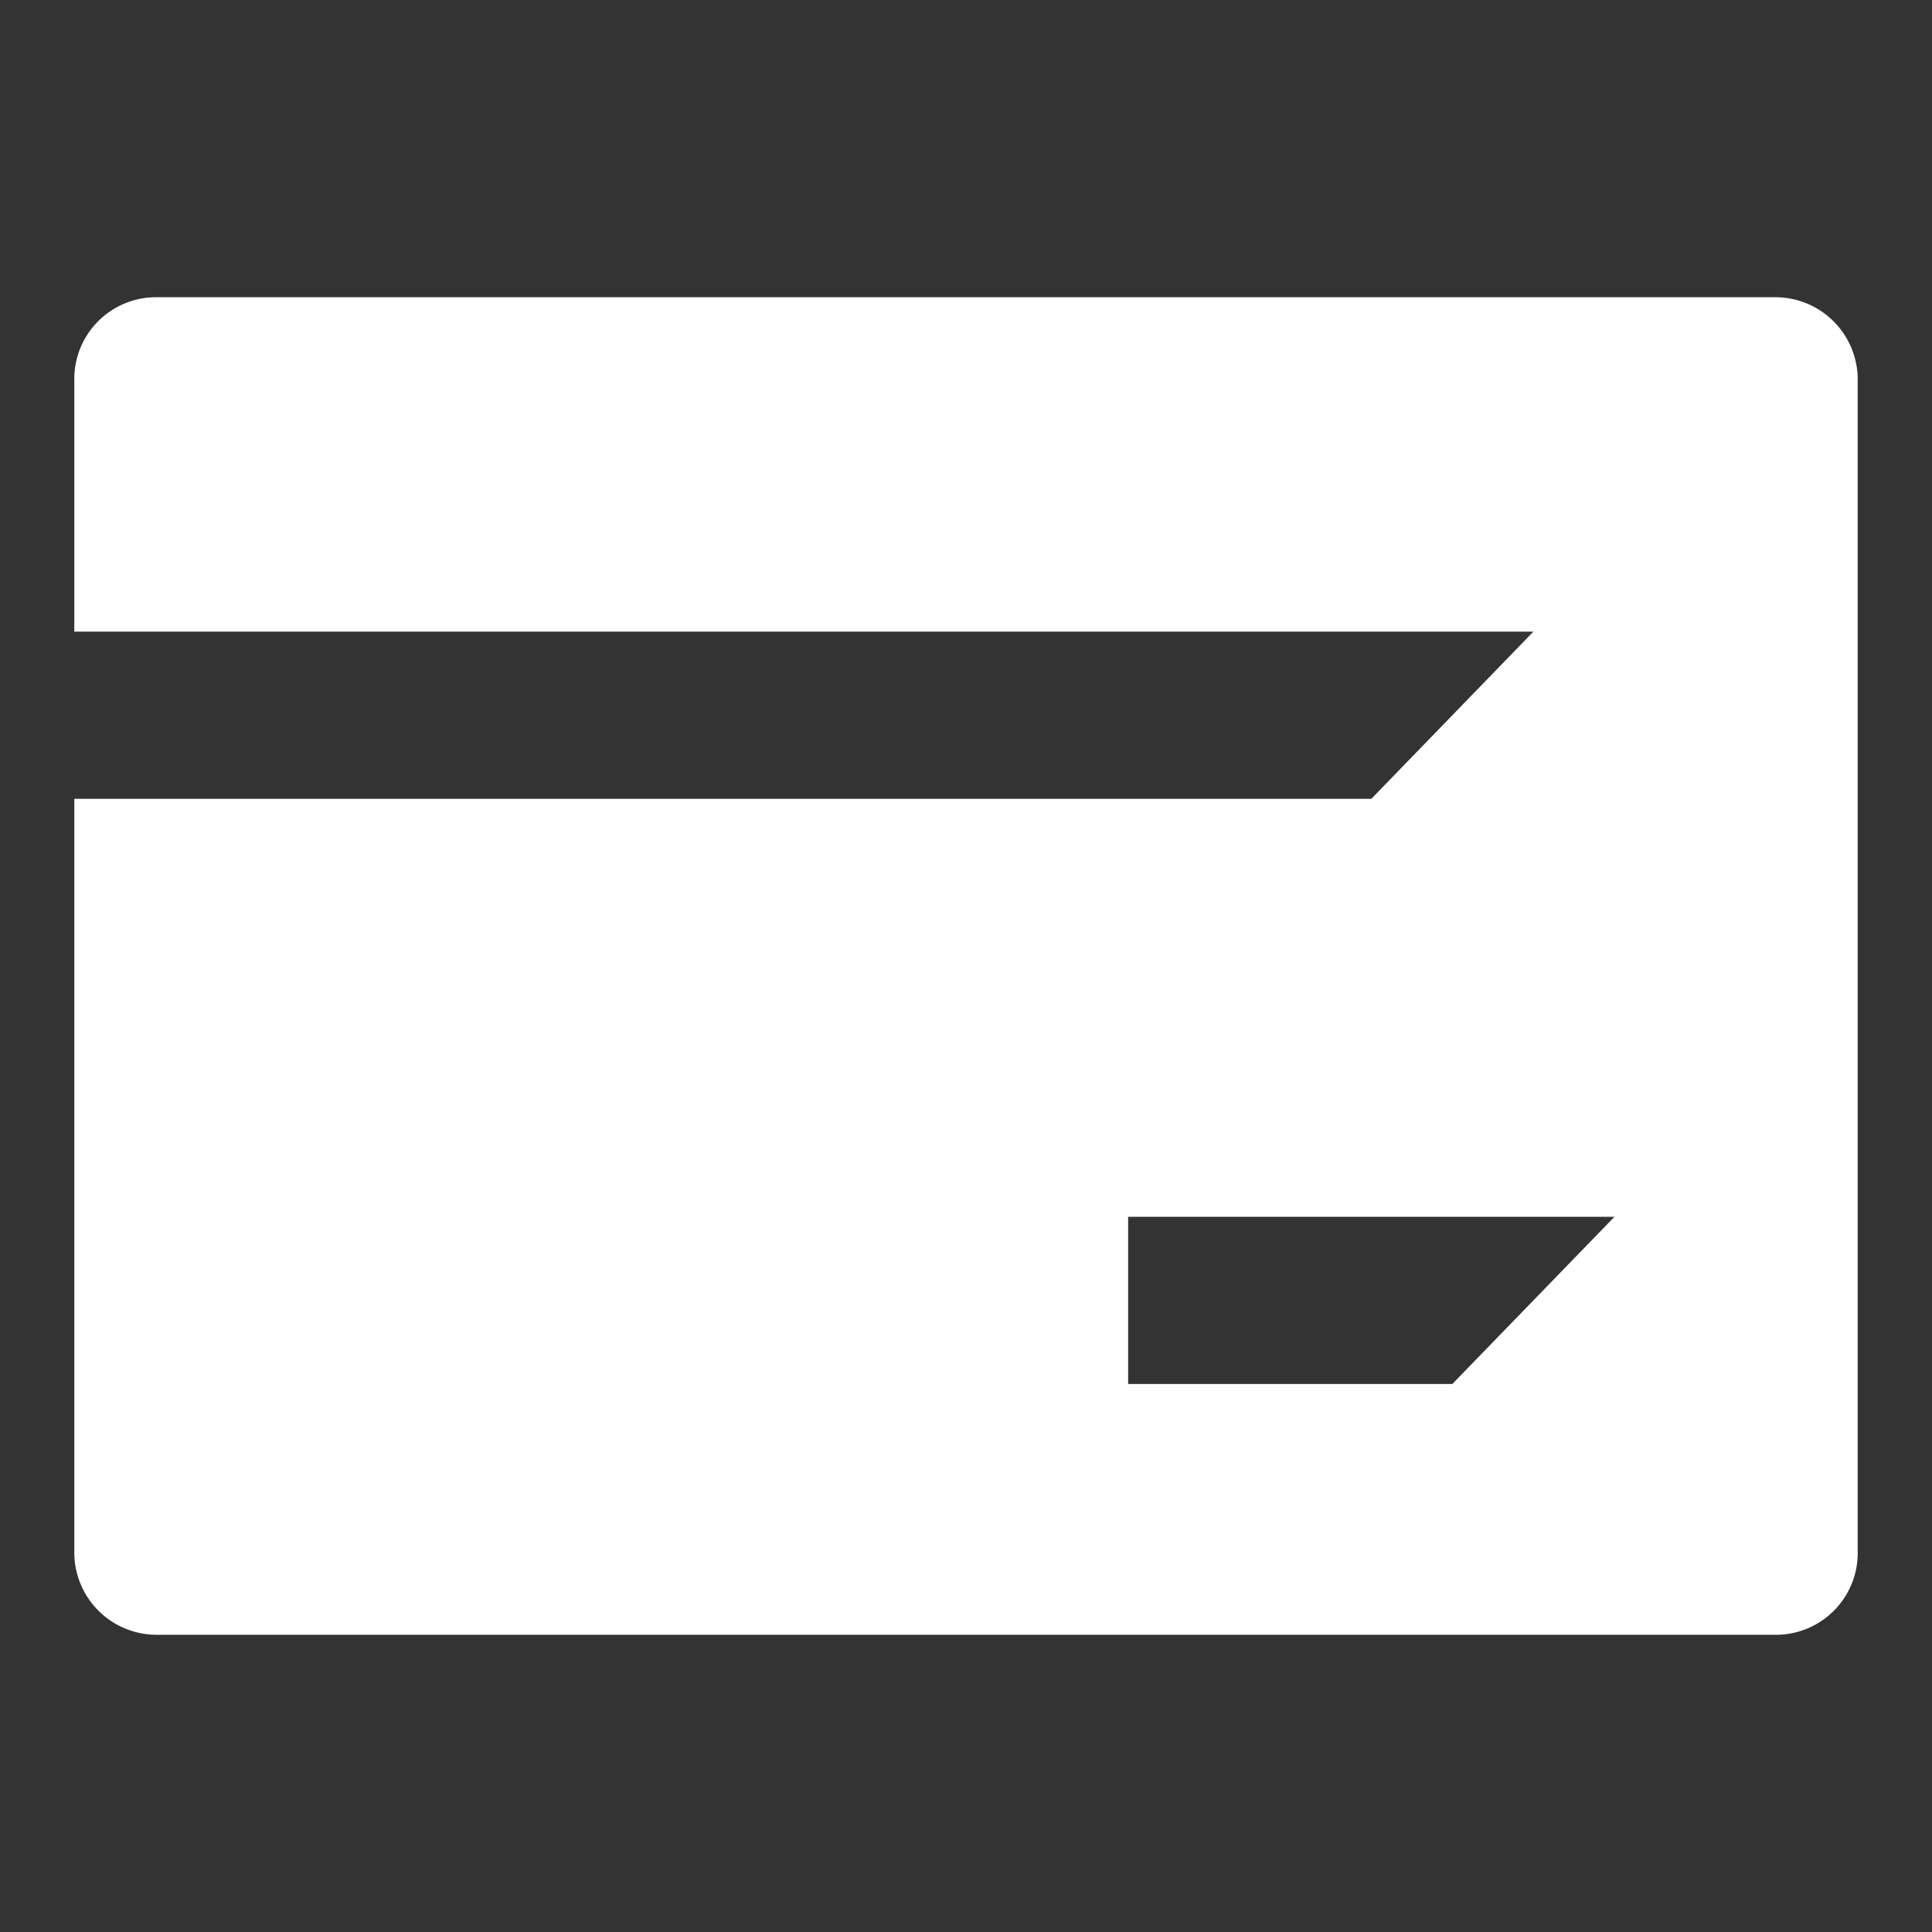<svg id="b3c87a6d-227a-4cac-b89f-b132176f6014" data-name="Blue" xmlns="http://www.w3.org/2000/svg" viewBox="0 0 260 260"><rect x="0" y="0" width="260" height="260" fill="#333333" stroke="none"/><defs><style>.a3ab023b-8dfa-40ed-8237-c194aa9925a4{fill: #FFF;}</style></defs><g id="ecc63e73-bfe2-4ff2-90ed-6d17caa880ef" data-name="Card"><path id="edea3f2a-1e86-4f8b-8f9c-fc6bc7acd140" data-name="Icon" class="a3ab023b-8dfa-40ed-8237-c194aa9925a4" d="M10,107.5H184.55L206.36,85H10V51.26A11,11,0,0,1,20.94,40H239.06A11.08,11.08,0,0,1,250,51.26V208.74A11,11,0,0,1,239.06,220H20.94A11.08,11.08,0,0,1,10,208.74Zm141.82,56.25v22.5h43.63l21.82-22.5Z"/></g></svg>